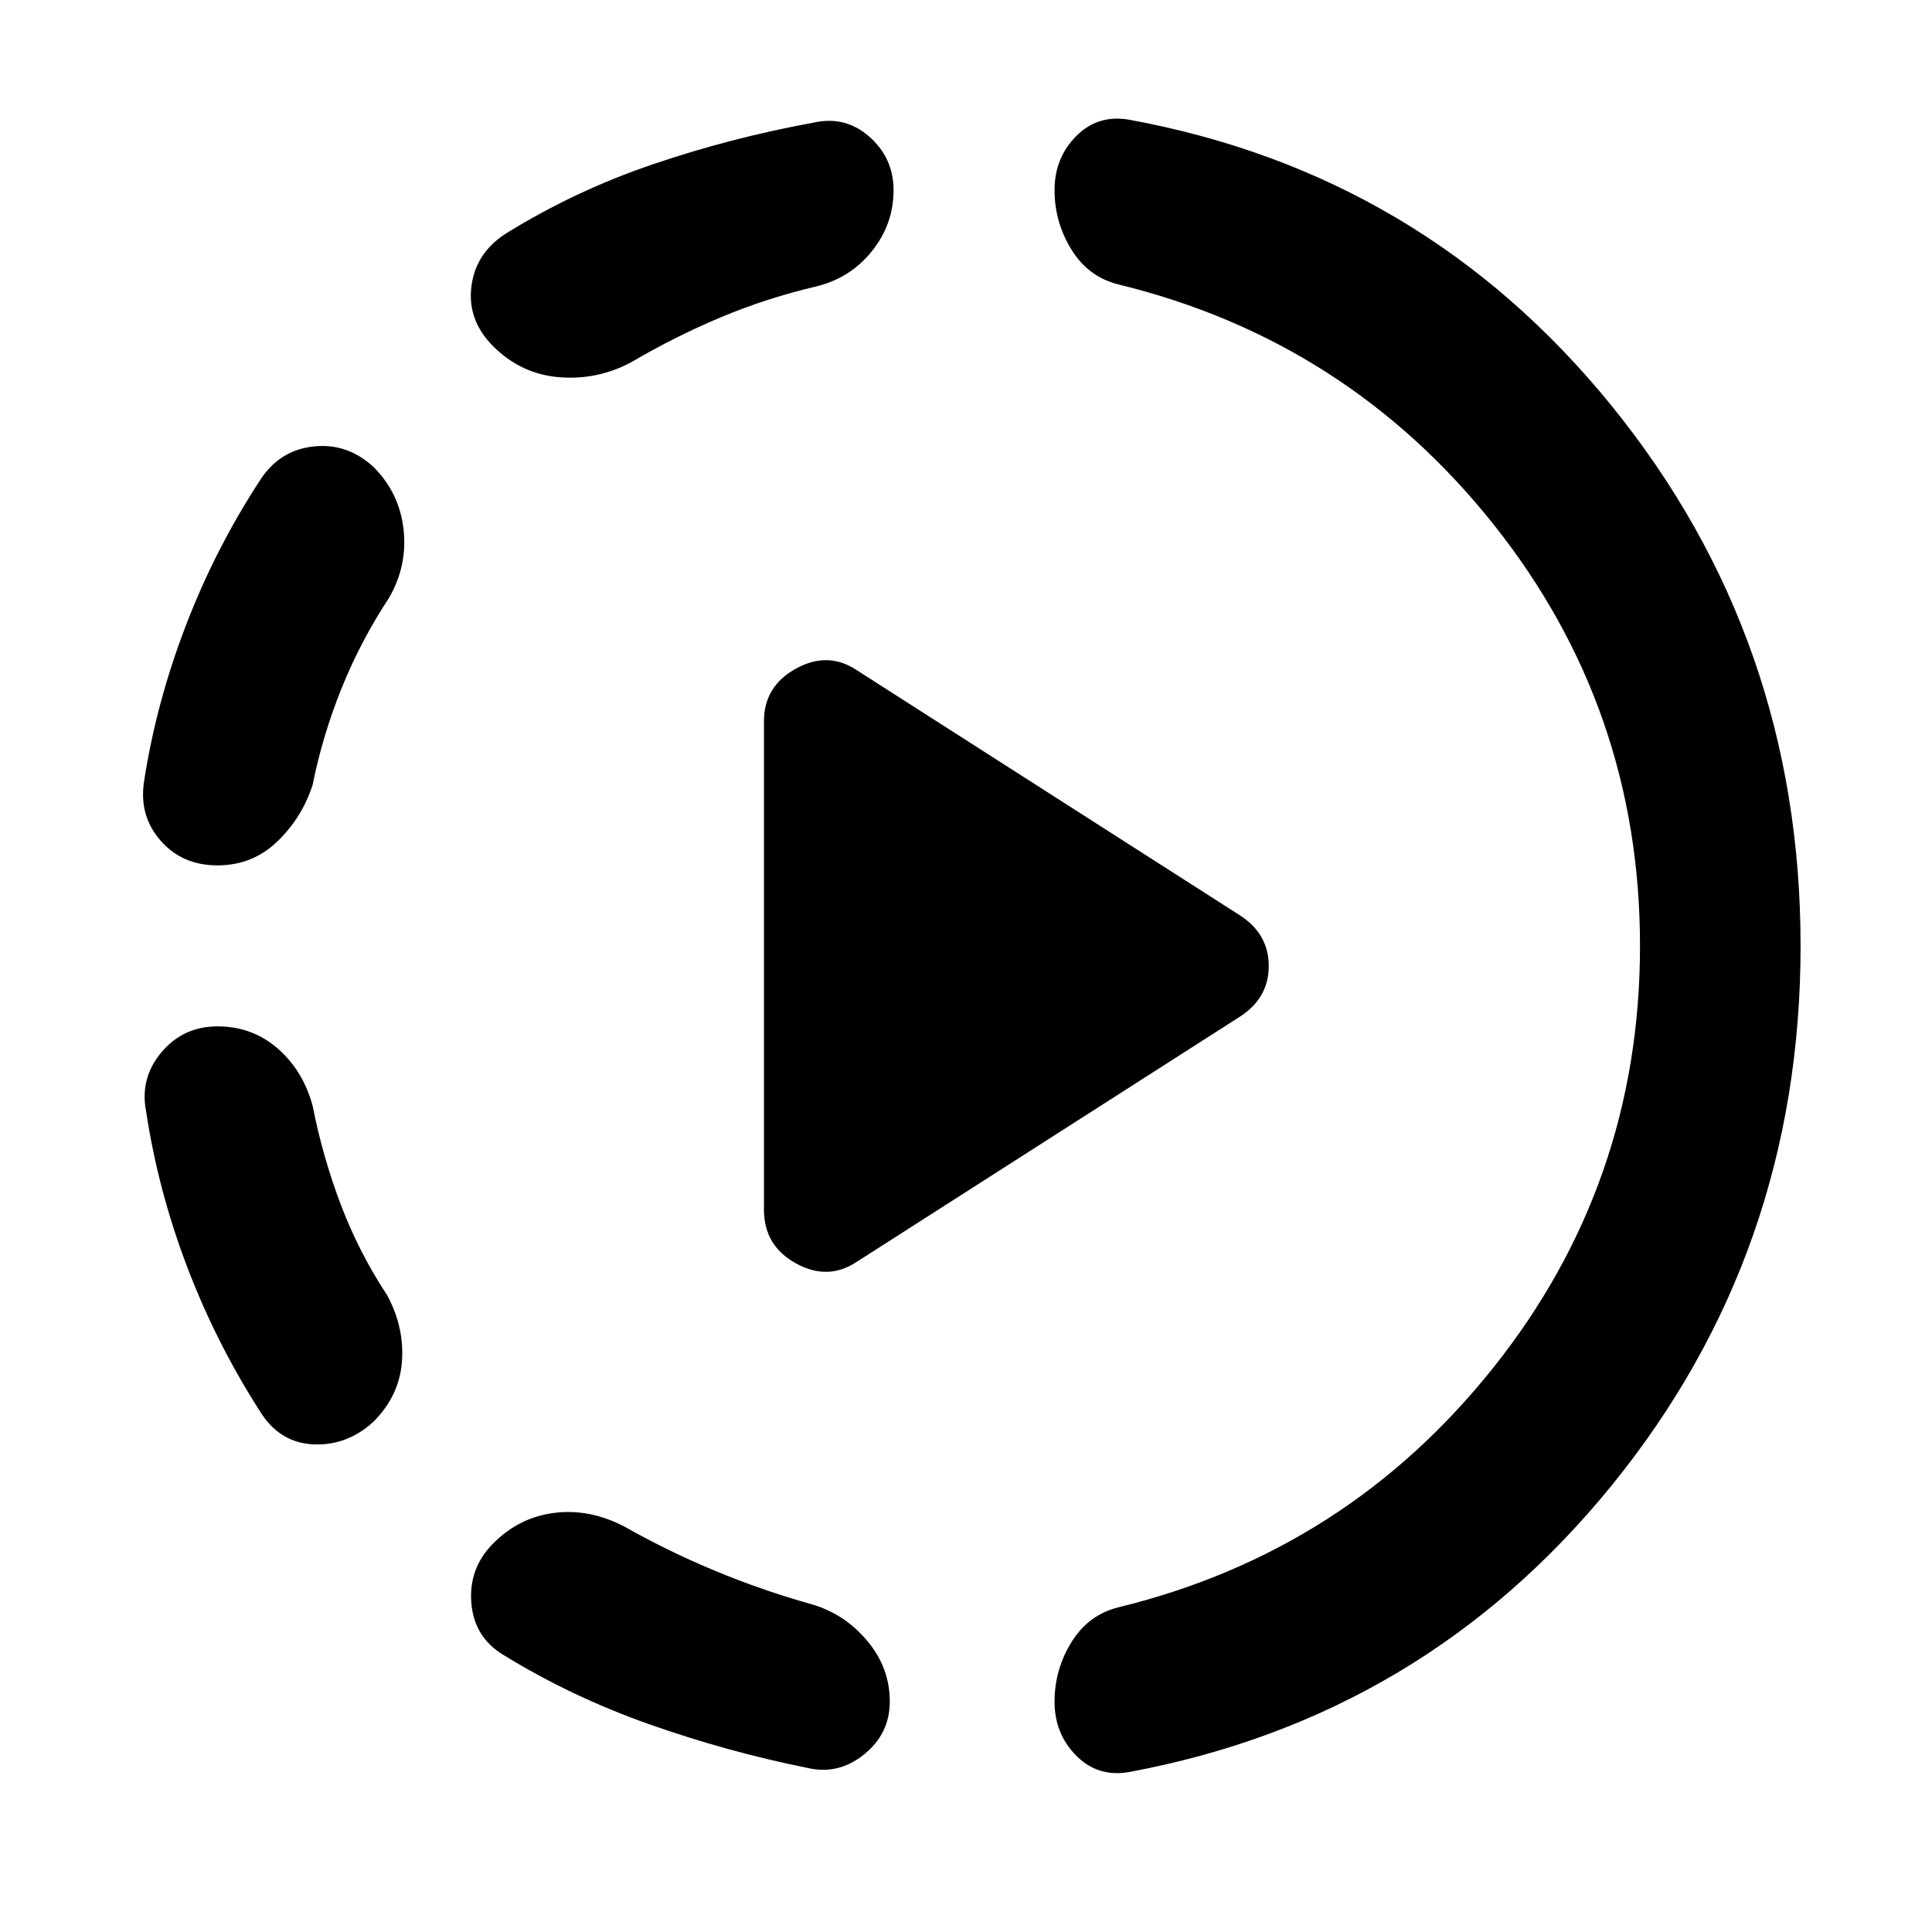 <svg xmlns="http://www.w3.org/2000/svg" width="48" height="48" viewBox="0 -960 960 960"><path d="m425.913-333.13 190.13-121.652q14.392-9.261 14.392-25.218t-14.392-25.218L425.913-626.87q-14.391-9.695-30.348-.934-15.956 8.761-15.956 26.152v242.739q0 17.956 15.956 26.717 15.957 8.761 30.348-.934ZM108.043-450q17.392 0 30.001 11.044 12.608 11.043 17.304 28.435 4.87 24.912 13.891 48.825 9.022 23.913 23.196 45.391 8.565 15.957 7.282 32.914-1.282 16.956-14.108 29.782-12.827 11.827-29.283 11.327-16.457-.5-26.153-14.892-22.304-34.435-36.956-72.739-14.652-38.304-20.652-78.043-3.13-16.392 7.695-29.218Q91.086-450 108.043-450Zm77.566-277.957q12.826 12.827 14.891 30.848 2.065 18.022-7.065 33.979-14.174 21.478-23.696 45.108-9.521 23.631-14.391 47.978-5.261 16.392-17.587 28.218T108.043-530q-17.522 0-28.283-12.326-10.76-12.326-8.195-29.283 6-39.174 20.934-77.978 14.935-38.804 37.674-73.239 9.696-13.826 26.153-15.392 16.456-1.565 29.283 10.261Zm59 535.348q12.826-13.261 30.5-15.608 17.674-2.348 35.196 6.782 21.478 12.174 44.891 21.913 23.413 9.739 47.891 16.609 16.391 4.695 27.717 18.087 11.326 13.391 11.326 30.348 0 15.957-12.826 26.283t-28.217 6.63q-39.739-8-78.457-21.652-38.717-13.652-72.587-34.521-14.391-8.696-15.826-25.653-1.435-16.957 10.392-29.218ZM444-865.522q0 16.957-10.761 30.348-10.761 13.392-27.718 17.522-24.912 5.87-47.543 15.391-22.63 9.522-44.108 22.131-16.957 9.13-35.979 7.565-19.021-1.565-32.848-15.392-12.826-12.826-10.826-29.5t16.957-26.37q34.304-21.304 73.174-34.522 38.869-13.217 79.608-20.652 15.957-3.695 28 6.913Q444-881.479 444-865.522ZM814.913-490q0-118.043-72.826-209.5-72.826-91.456-186.304-119.152-14.957-3.696-23.37-17.304Q524-849.565 524-865.522q0-15.957 10.696-26.783 10.695-10.826 26.087-8.261 146.391 26.696 240.152 142.37T894.696-490q0 152.522-93.761 267.979-93.761 115.456-240.152 142.587-15.392 2.565-26.087-8.261Q524-98.521 524-114.478t8.413-29.566q8.413-13.608 23.37-17.304Q669.261-189.044 742.087-280.5q72.826-91.457 72.826-209.5Z"/></svg>
